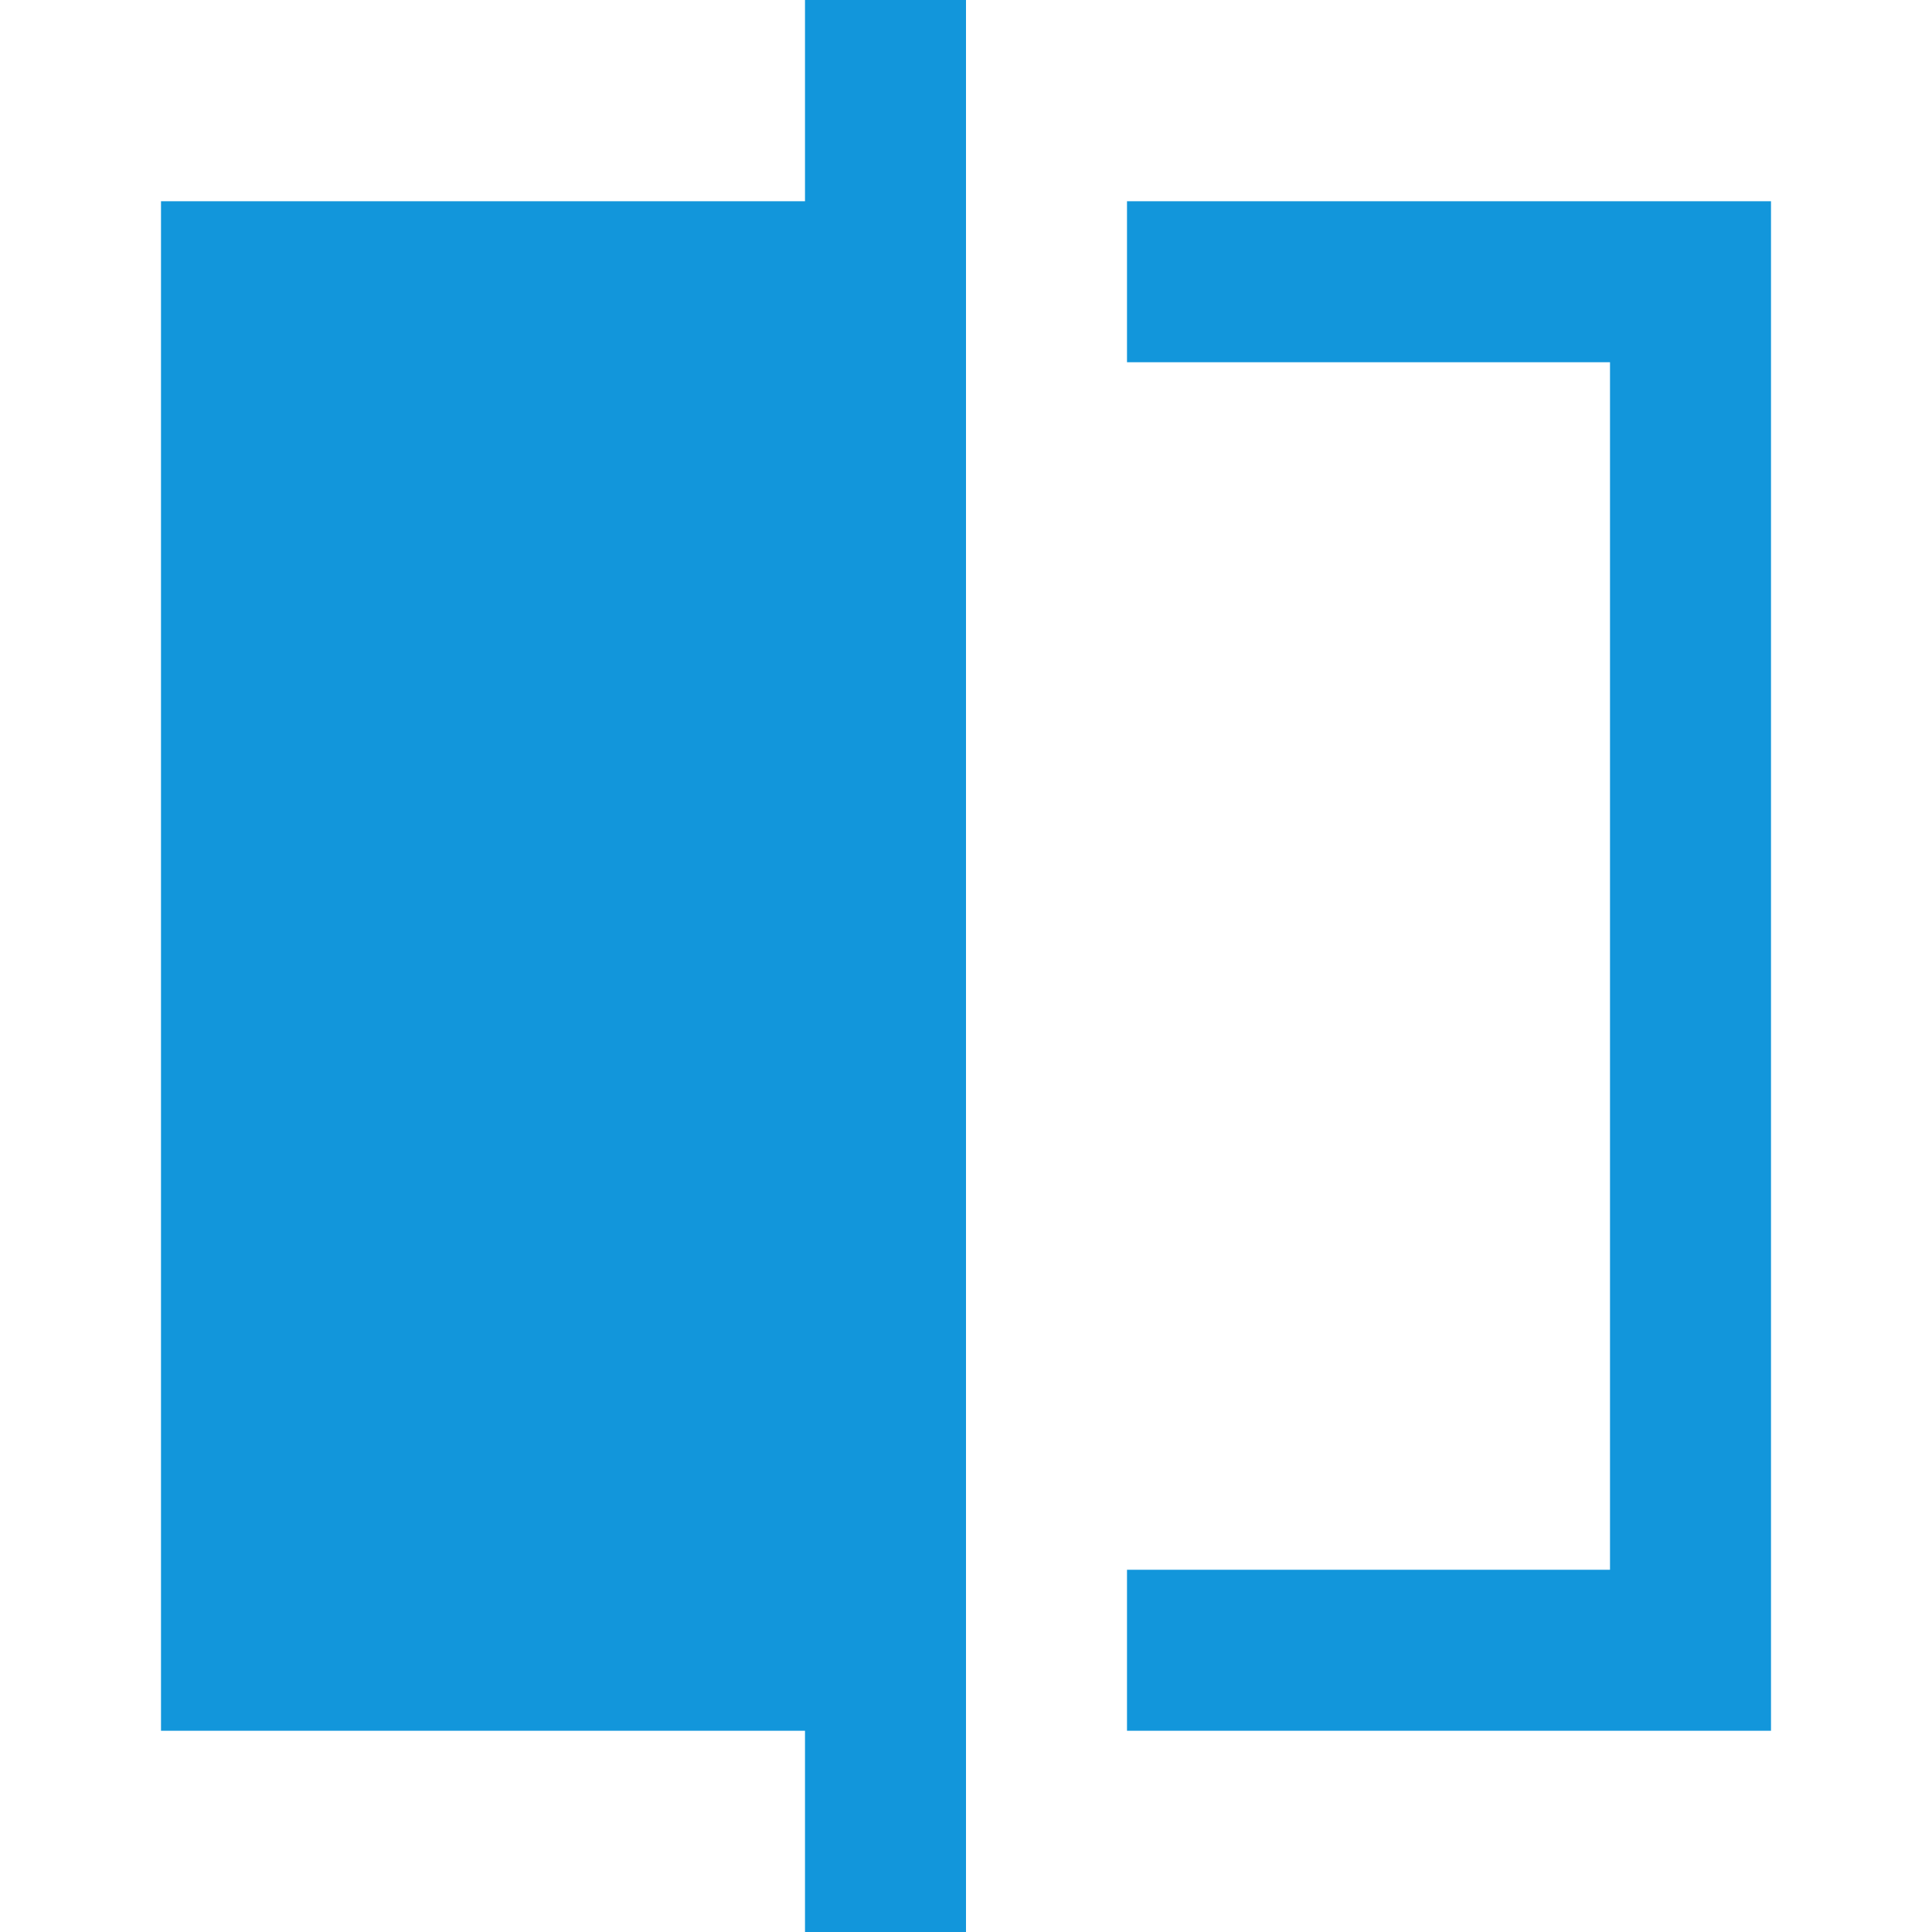 <?xml version="1.0" standalone="no"?><!DOCTYPE svg PUBLIC "-//W3C//DTD SVG 1.1//EN" "http://www.w3.org/Graphics/SVG/1.1/DTD/svg11.dtd"><svg t="1602600917595" class="icon" viewBox="0 0 1024 1024" version="1.1" xmlns="http://www.w3.org/2000/svg" p-id="5288" xmlns:xlink="http://www.w3.org/1999/xlink" width="200" height="200"><defs><style type="text/css"></style></defs><path d="M426.667 917.333H85.333V106.667h341.333V0h85.333v1024h-85.333v-106.667z m426.667-85.333V192H597.333V106.667h341.333v810.667H597.333v-85.333h256z" p-id="5289" fill="#1296db"></path></svg>